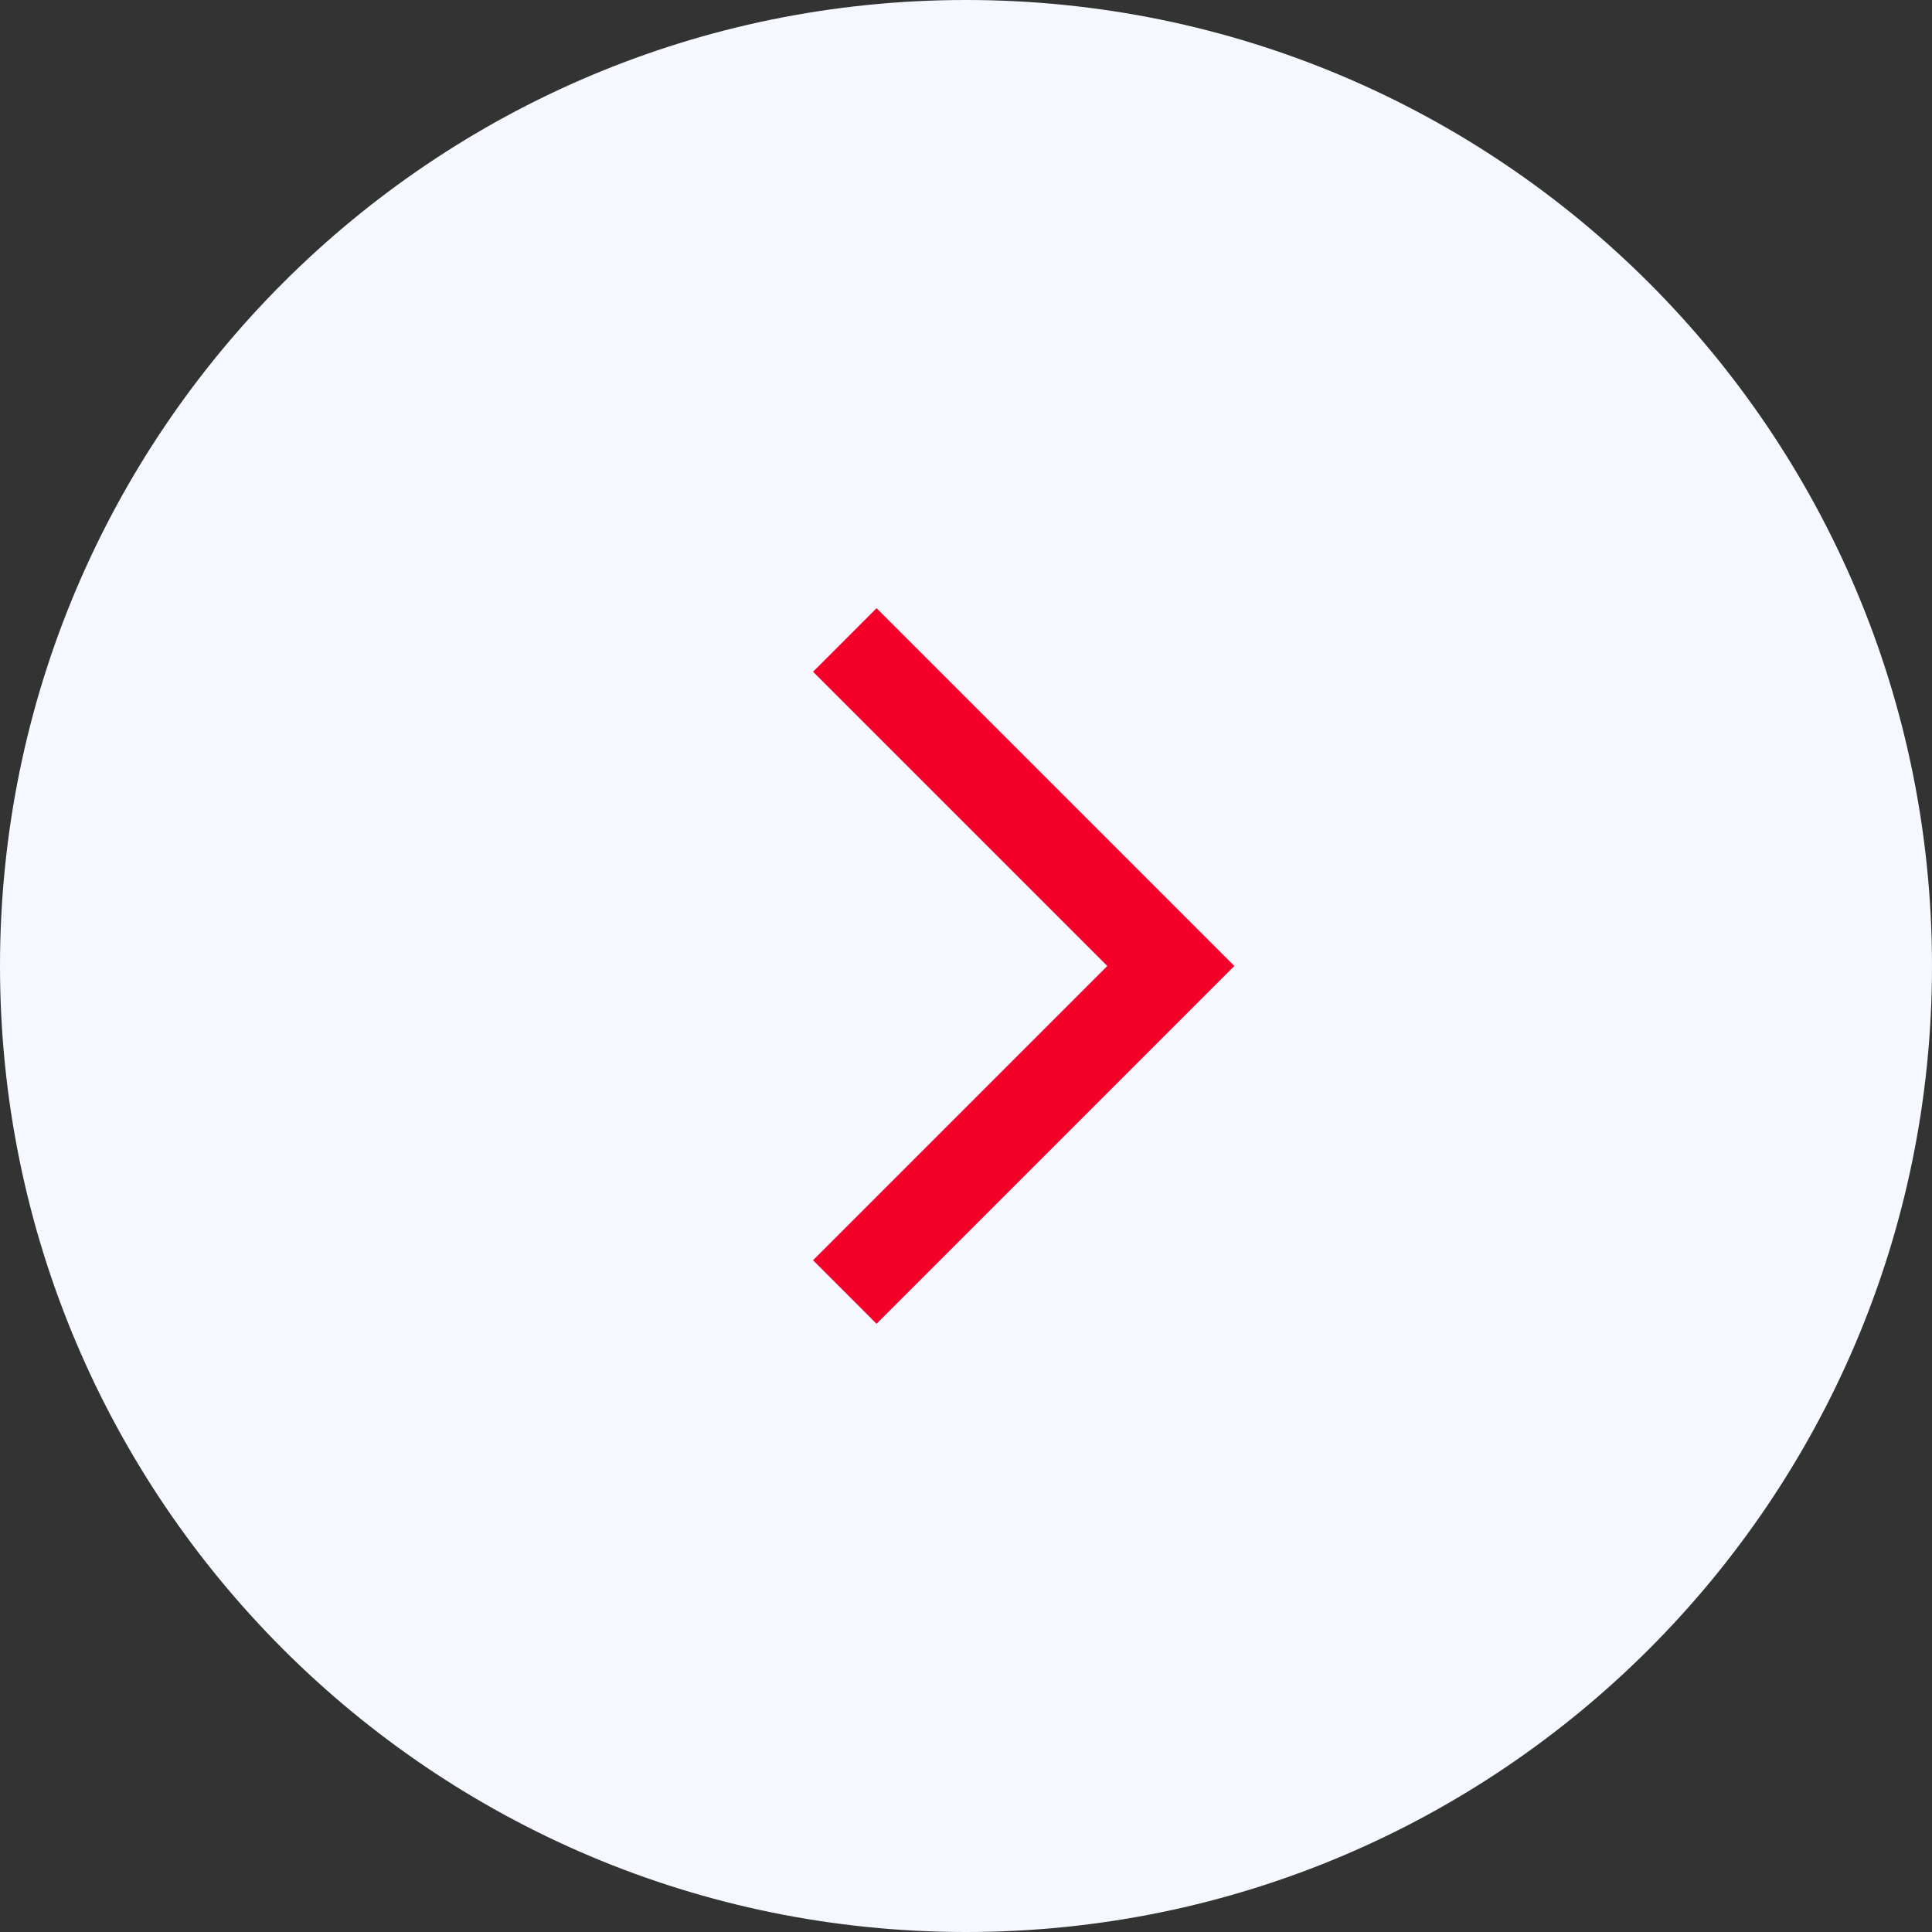 <svg width="36" height="36" viewBox="0 0 36 36" fill="none" xmlns="http://www.w3.org/2000/svg">
<rect x="0" y="0" width="36" height="36" fill="#333333" stroke="none"/>
<g clip-path="url(#clip0_188_3367)">
<path d="M36 18C36 8.059 27.941 0 18 0C8.059 0 0 8.059 0 18C0 27.941 8.059 36 18 36C27.941 36 36 27.941 36 18Z" fill="#F5F9FF"/>
<path d="M16.333 11.333L23 18L16.333 24.667L15.15 23.483L20.633 18L15.15 12.517L16.333 11.333Z" fill="#F50028"/>
</g>
<defs>
<clipPath id="clip0_188_3367">
<rect width="36" height="36" fill="white"/>
</clipPath>
</defs>
</svg>
